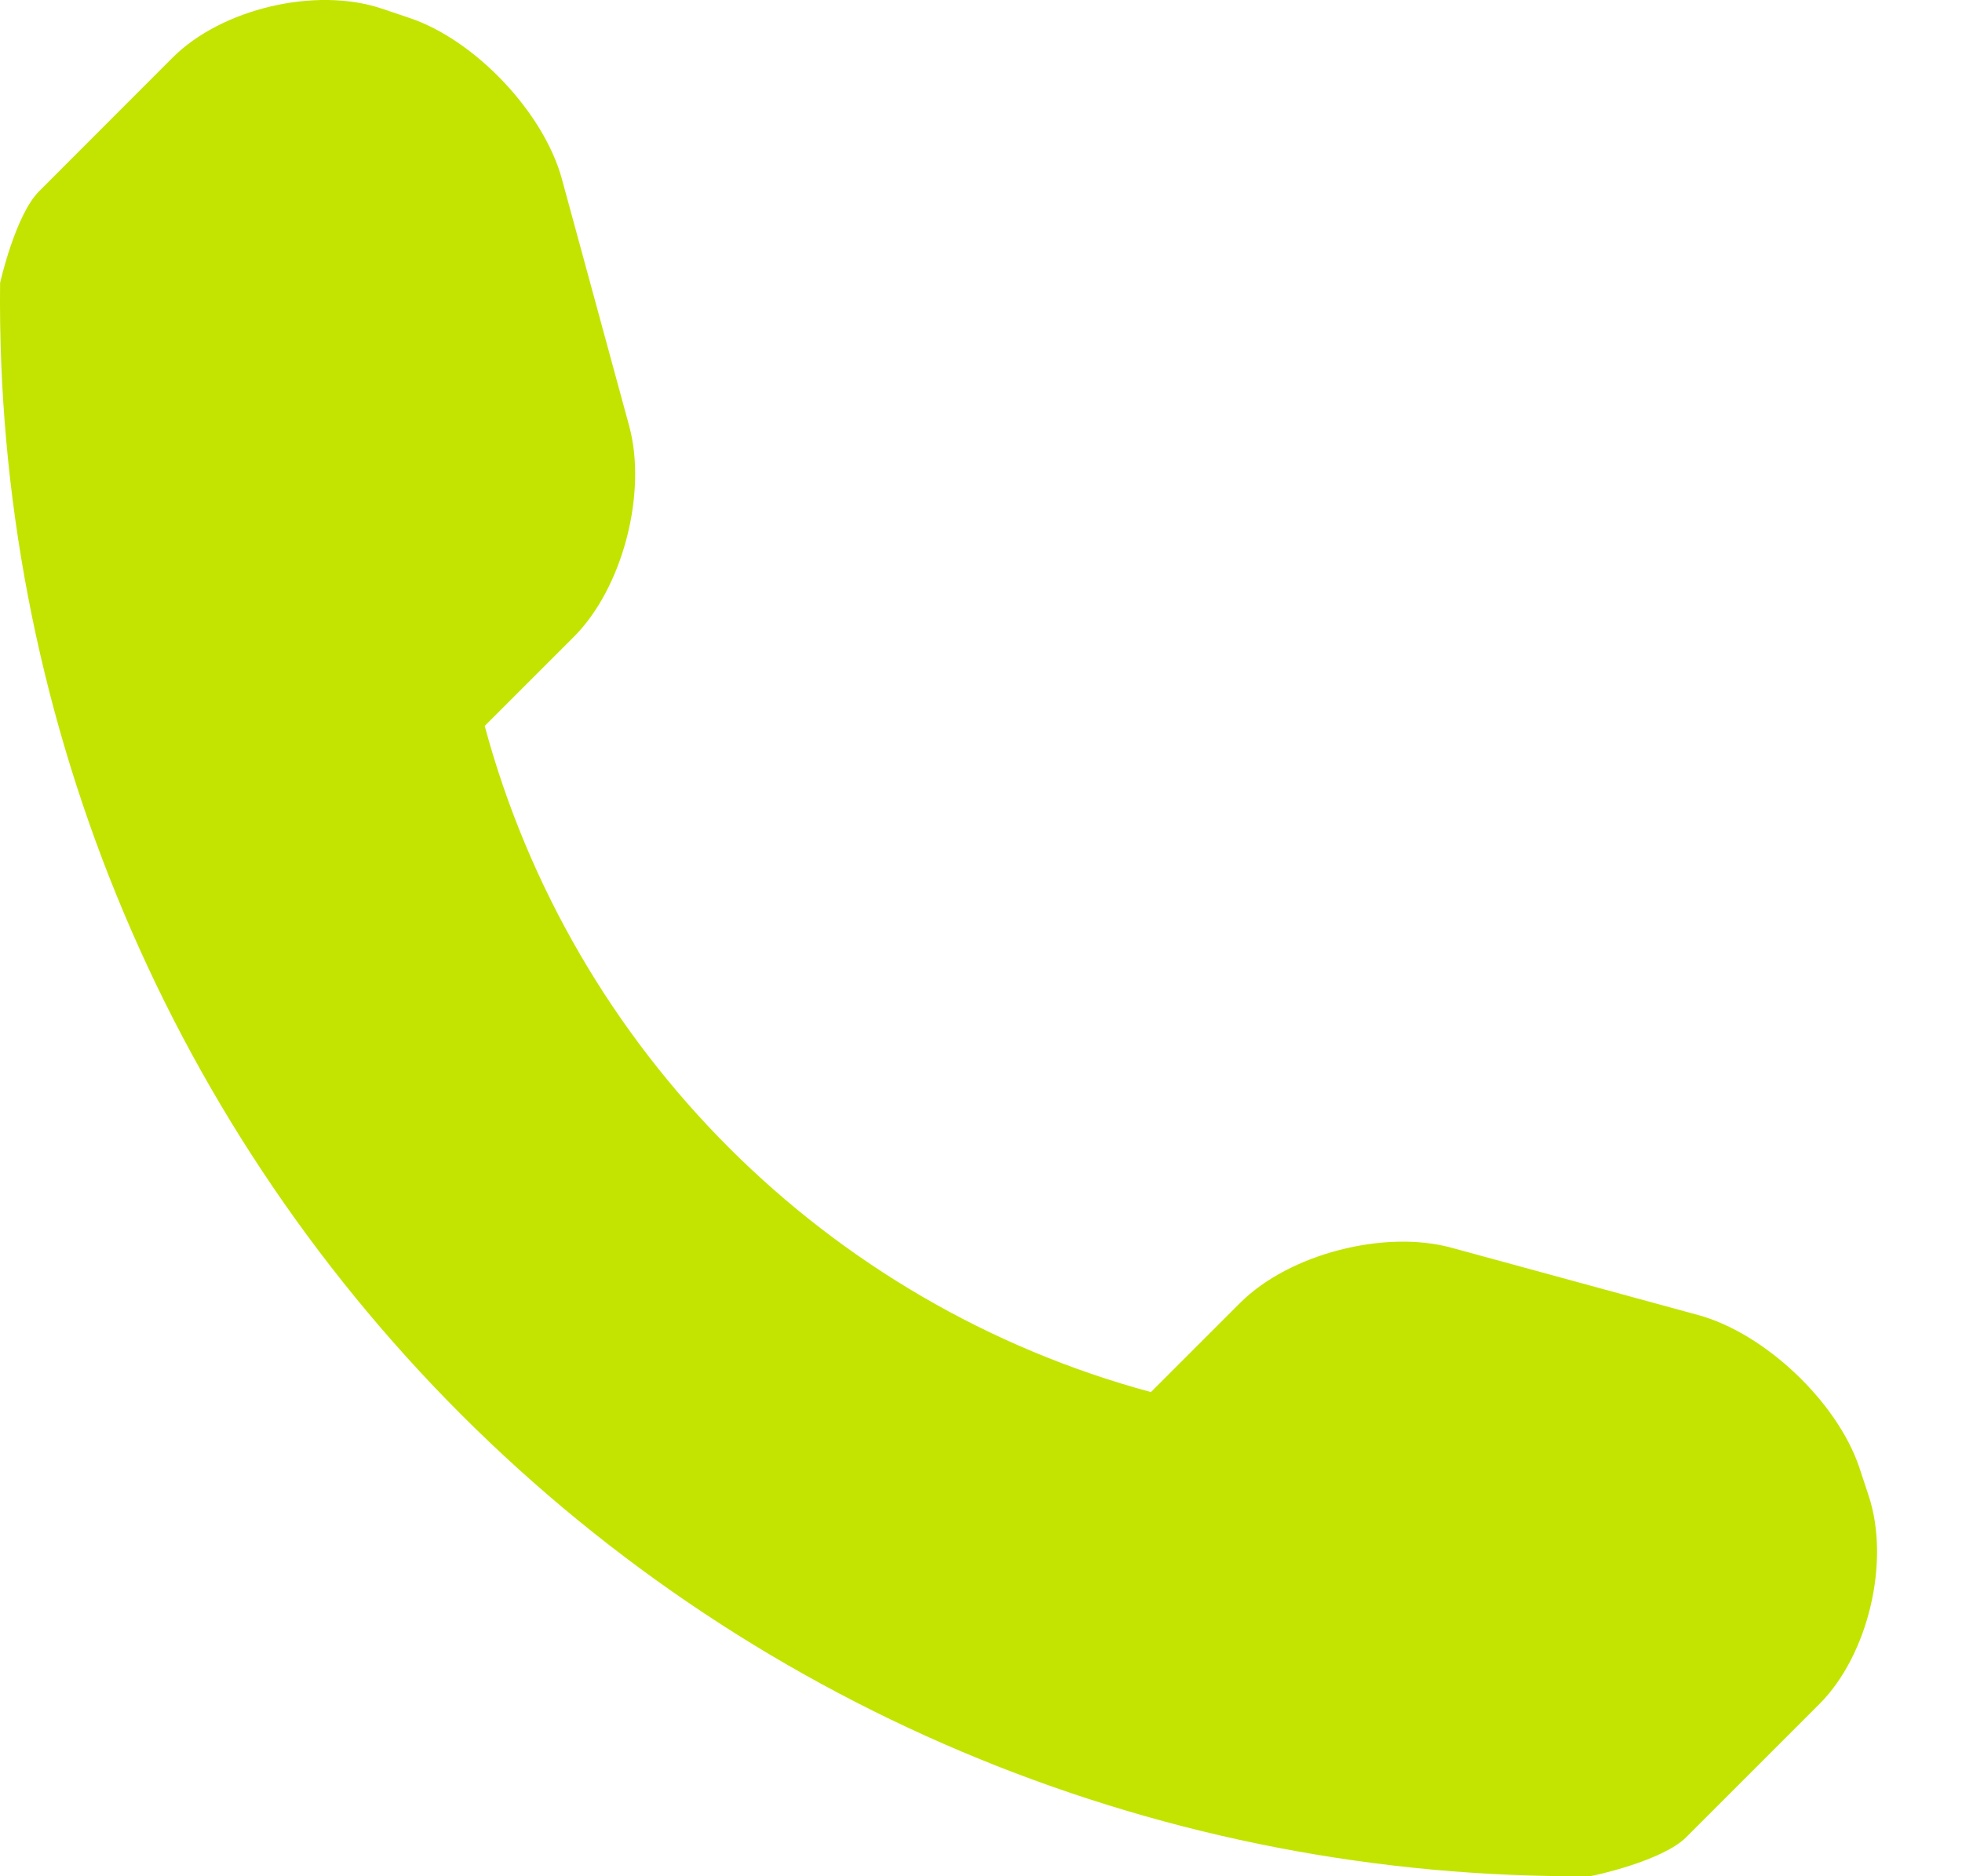 <svg width="23" height="22" viewBox="0 0 23 22" fill="none" xmlns="http://www.w3.org/2000/svg">
<path d="M21.905 17.536L21.796 17.206C21.536 16.435 20.686 15.631 19.905 15.419L17.014 14.63C16.23 14.416 15.112 14.703 14.538 15.277L13.492 16.323C9.69 15.296 6.708 12.314 5.682 8.512L6.728 7.466C7.302 6.892 7.589 5.775 7.375 4.992L6.587 2.099C6.374 1.317 5.568 0.467 4.799 0.21L4.469 0.099C3.698 -0.158 2.598 0.102 2.024 0.675L0.459 2.242C0.18 2.52 0.001 3.316 0.001 3.318C-0.054 8.287 1.895 13.075 5.41 16.59C8.916 20.096 13.685 22.041 18.64 21.999C18.665 21.999 19.484 21.823 19.764 21.545L21.329 19.98C21.902 19.407 22.162 18.307 21.905 17.536Z" fill="#C3E400"/>
</svg>
